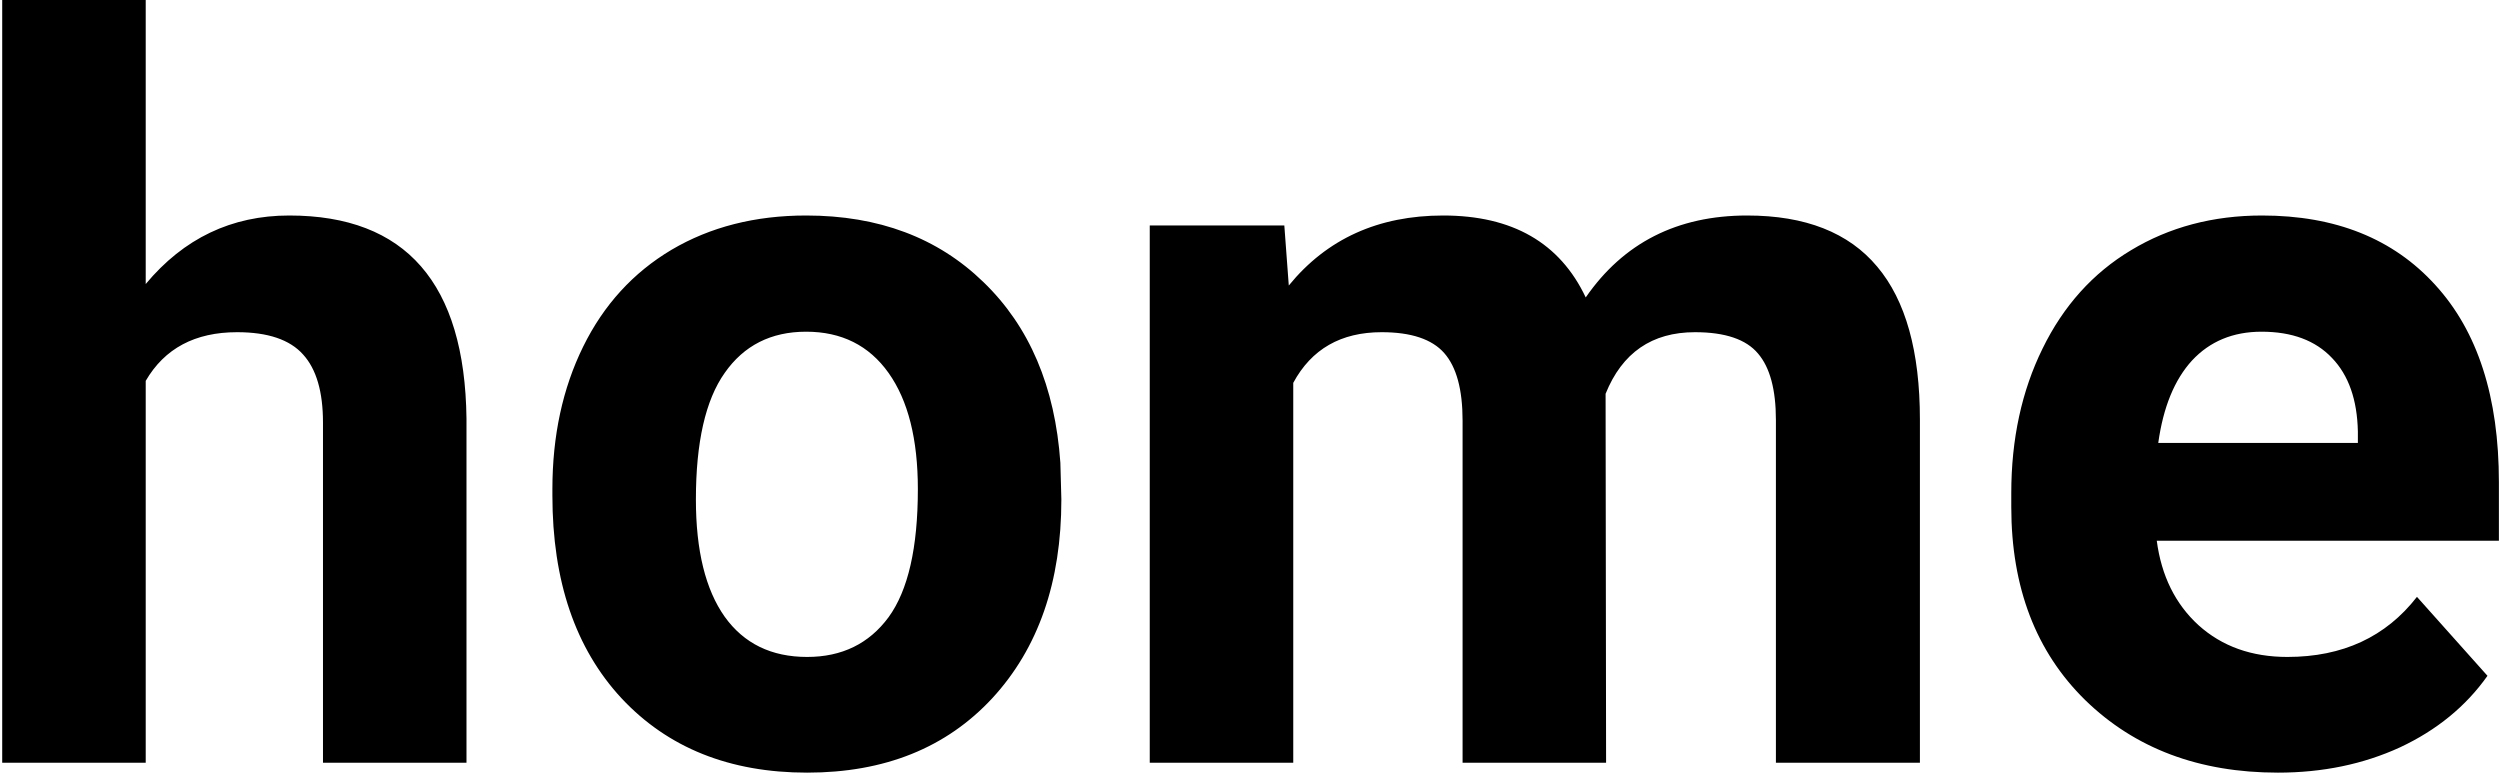 <svg width="708" height="219" viewBox="0 0 708 219" fill="none" xmlns="http://www.w3.org/2000/svg">
<path d="M41.266 80.438C52.047 67.5 65.594 61.031 81.906 61.031C114.906 61.031 131.641 80.203 132.109 118.547V216H91.469V119.672C91.469 110.953 89.594 104.531 85.844 100.406C82.094 96.188 75.859 94.078 67.141 94.078C55.234 94.078 46.609 98.672 41.266 107.859V216H0.625V0H41.266V80.438ZM156.438 138.516C156.438 123.422 159.344 109.969 165.156 98.156C170.969 86.344 179.312 77.203 190.188 70.734C201.156 64.266 213.859 61.031 228.297 61.031C248.828 61.031 265.562 67.312 278.5 79.875C291.531 92.438 298.797 109.5 300.297 131.062L300.578 141.469C300.578 164.812 294.062 183.562 281.031 197.719C268 211.781 250.516 218.812 228.578 218.812C206.641 218.812 189.109 211.781 175.984 197.719C162.953 183.656 156.438 164.531 156.438 140.344V138.516ZM197.078 141.469C197.078 155.906 199.797 166.969 205.234 174.656C210.672 182.25 218.453 186.047 228.578 186.047C238.422 186.047 246.109 182.297 251.641 174.797C257.172 167.203 259.938 155.109 259.938 138.516C259.938 124.359 257.172 113.391 251.641 105.609C246.109 97.828 238.328 93.938 228.297 93.938C218.359 93.938 210.672 97.828 205.234 105.609C199.797 113.297 197.078 125.25 197.078 141.469ZM363.719 63.844L364.984 80.859C375.766 67.641 390.344 61.031 408.719 61.031C428.312 61.031 441.766 68.766 449.078 84.234C459.766 68.766 475 61.031 494.781 61.031C511.281 61.031 523.562 65.859 531.625 75.516C539.688 85.078 543.719 99.516 543.719 118.828V216H502.938V118.969C502.938 110.344 501.25 104.062 497.875 100.125C494.5 96.094 488.547 94.078 480.016 94.078C467.828 94.078 459.391 99.891 454.703 111.516L454.844 216H414.203V119.109C414.203 110.297 412.469 103.922 409 99.984C405.531 96.047 399.625 94.078 391.281 94.078C379.75 94.078 371.406 98.859 366.25 108.422V216H325.609V63.844H363.719ZM645.109 218.812C622.797 218.812 604.609 211.969 590.547 198.281C576.578 184.594 569.594 166.359 569.594 143.578V139.641C569.594 124.359 572.547 110.719 578.453 98.719C584.359 86.625 592.703 77.344 603.484 70.875C614.359 64.312 626.734 61.031 640.609 61.031C661.422 61.031 677.781 67.594 689.688 80.719C701.688 93.844 707.688 112.453 707.688 136.547V153.141H610.797C612.109 163.078 616.047 171.047 622.609 177.047C629.266 183.047 637.656 186.047 647.781 186.047C663.438 186.047 675.672 180.375 684.484 169.031L704.453 191.391C698.359 200.016 690.109 206.766 679.703 211.641C669.297 216.422 657.766 218.812 645.109 218.812ZM640.469 93.938C632.406 93.938 625.844 96.656 620.781 102.094C615.812 107.531 612.625 115.312 611.219 125.438H667.75V122.203C667.562 113.203 665.125 106.266 660.438 101.391C655.75 96.422 649.094 93.938 640.469 93.938Z" fill="black"/>
</svg>
